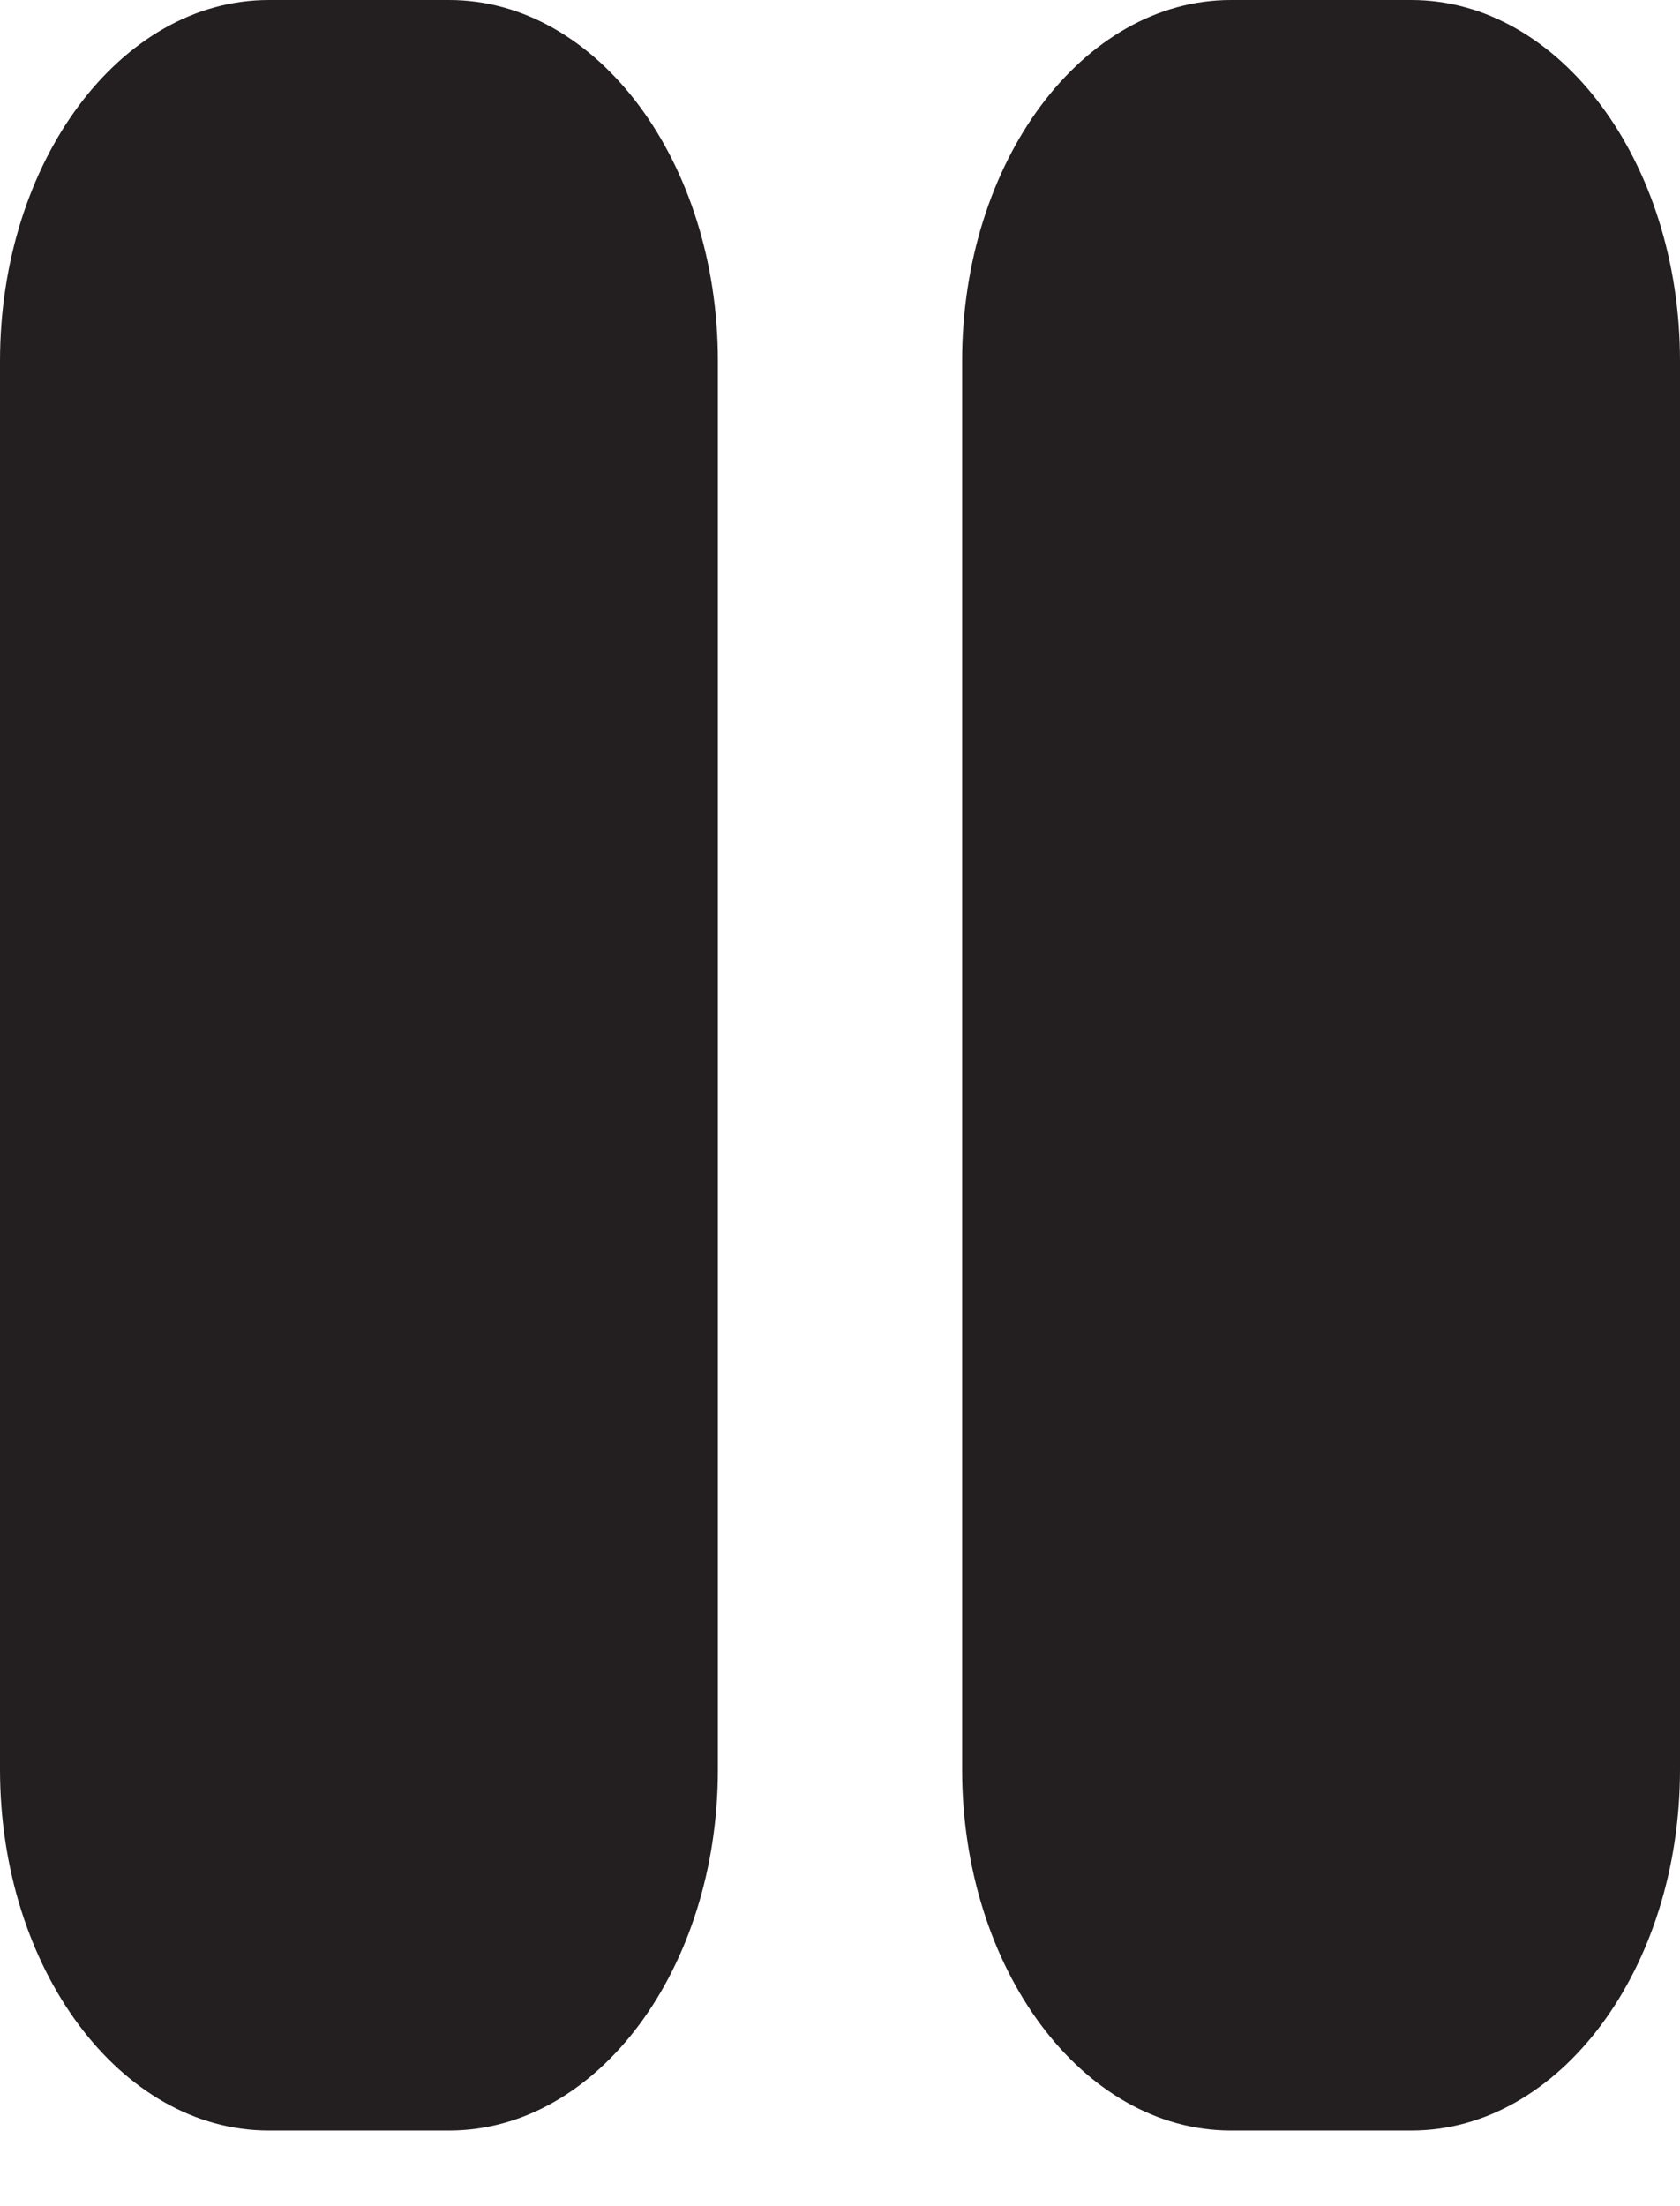 <svg width="16" height="21" viewBox="0 0 16 21" fill="none" xmlns="http://www.w3.org/2000/svg">
<g clip-path="url(#clip0_4_219)">
<path d="M13.441 0H11.723C10.309 0 9.163 1.539 9.163 3.437V16.843C9.163 18.741 10.309 20.28 11.723 20.28H13.441C14.854 20.28 16 18.741 16 16.843V3.437C16 1.539 14.854 0 13.441 0Z" fill="#231F20"/>
<path d="M4.277 0H2.56C1.146 0 0 1.539 0 3.437V16.843C0 18.741 1.146 20.28 2.56 20.28H4.277C5.691 20.28 6.837 18.741 6.837 16.843V3.437C6.837 1.539 5.691 0 4.277 0Z" fill="#231F20"/>
</g>
<defs>
<clipPath id="clip0_4_219">
<rect width="16" height="20.28" fill="white"/>
</clipPath>
</defs>
</svg>
